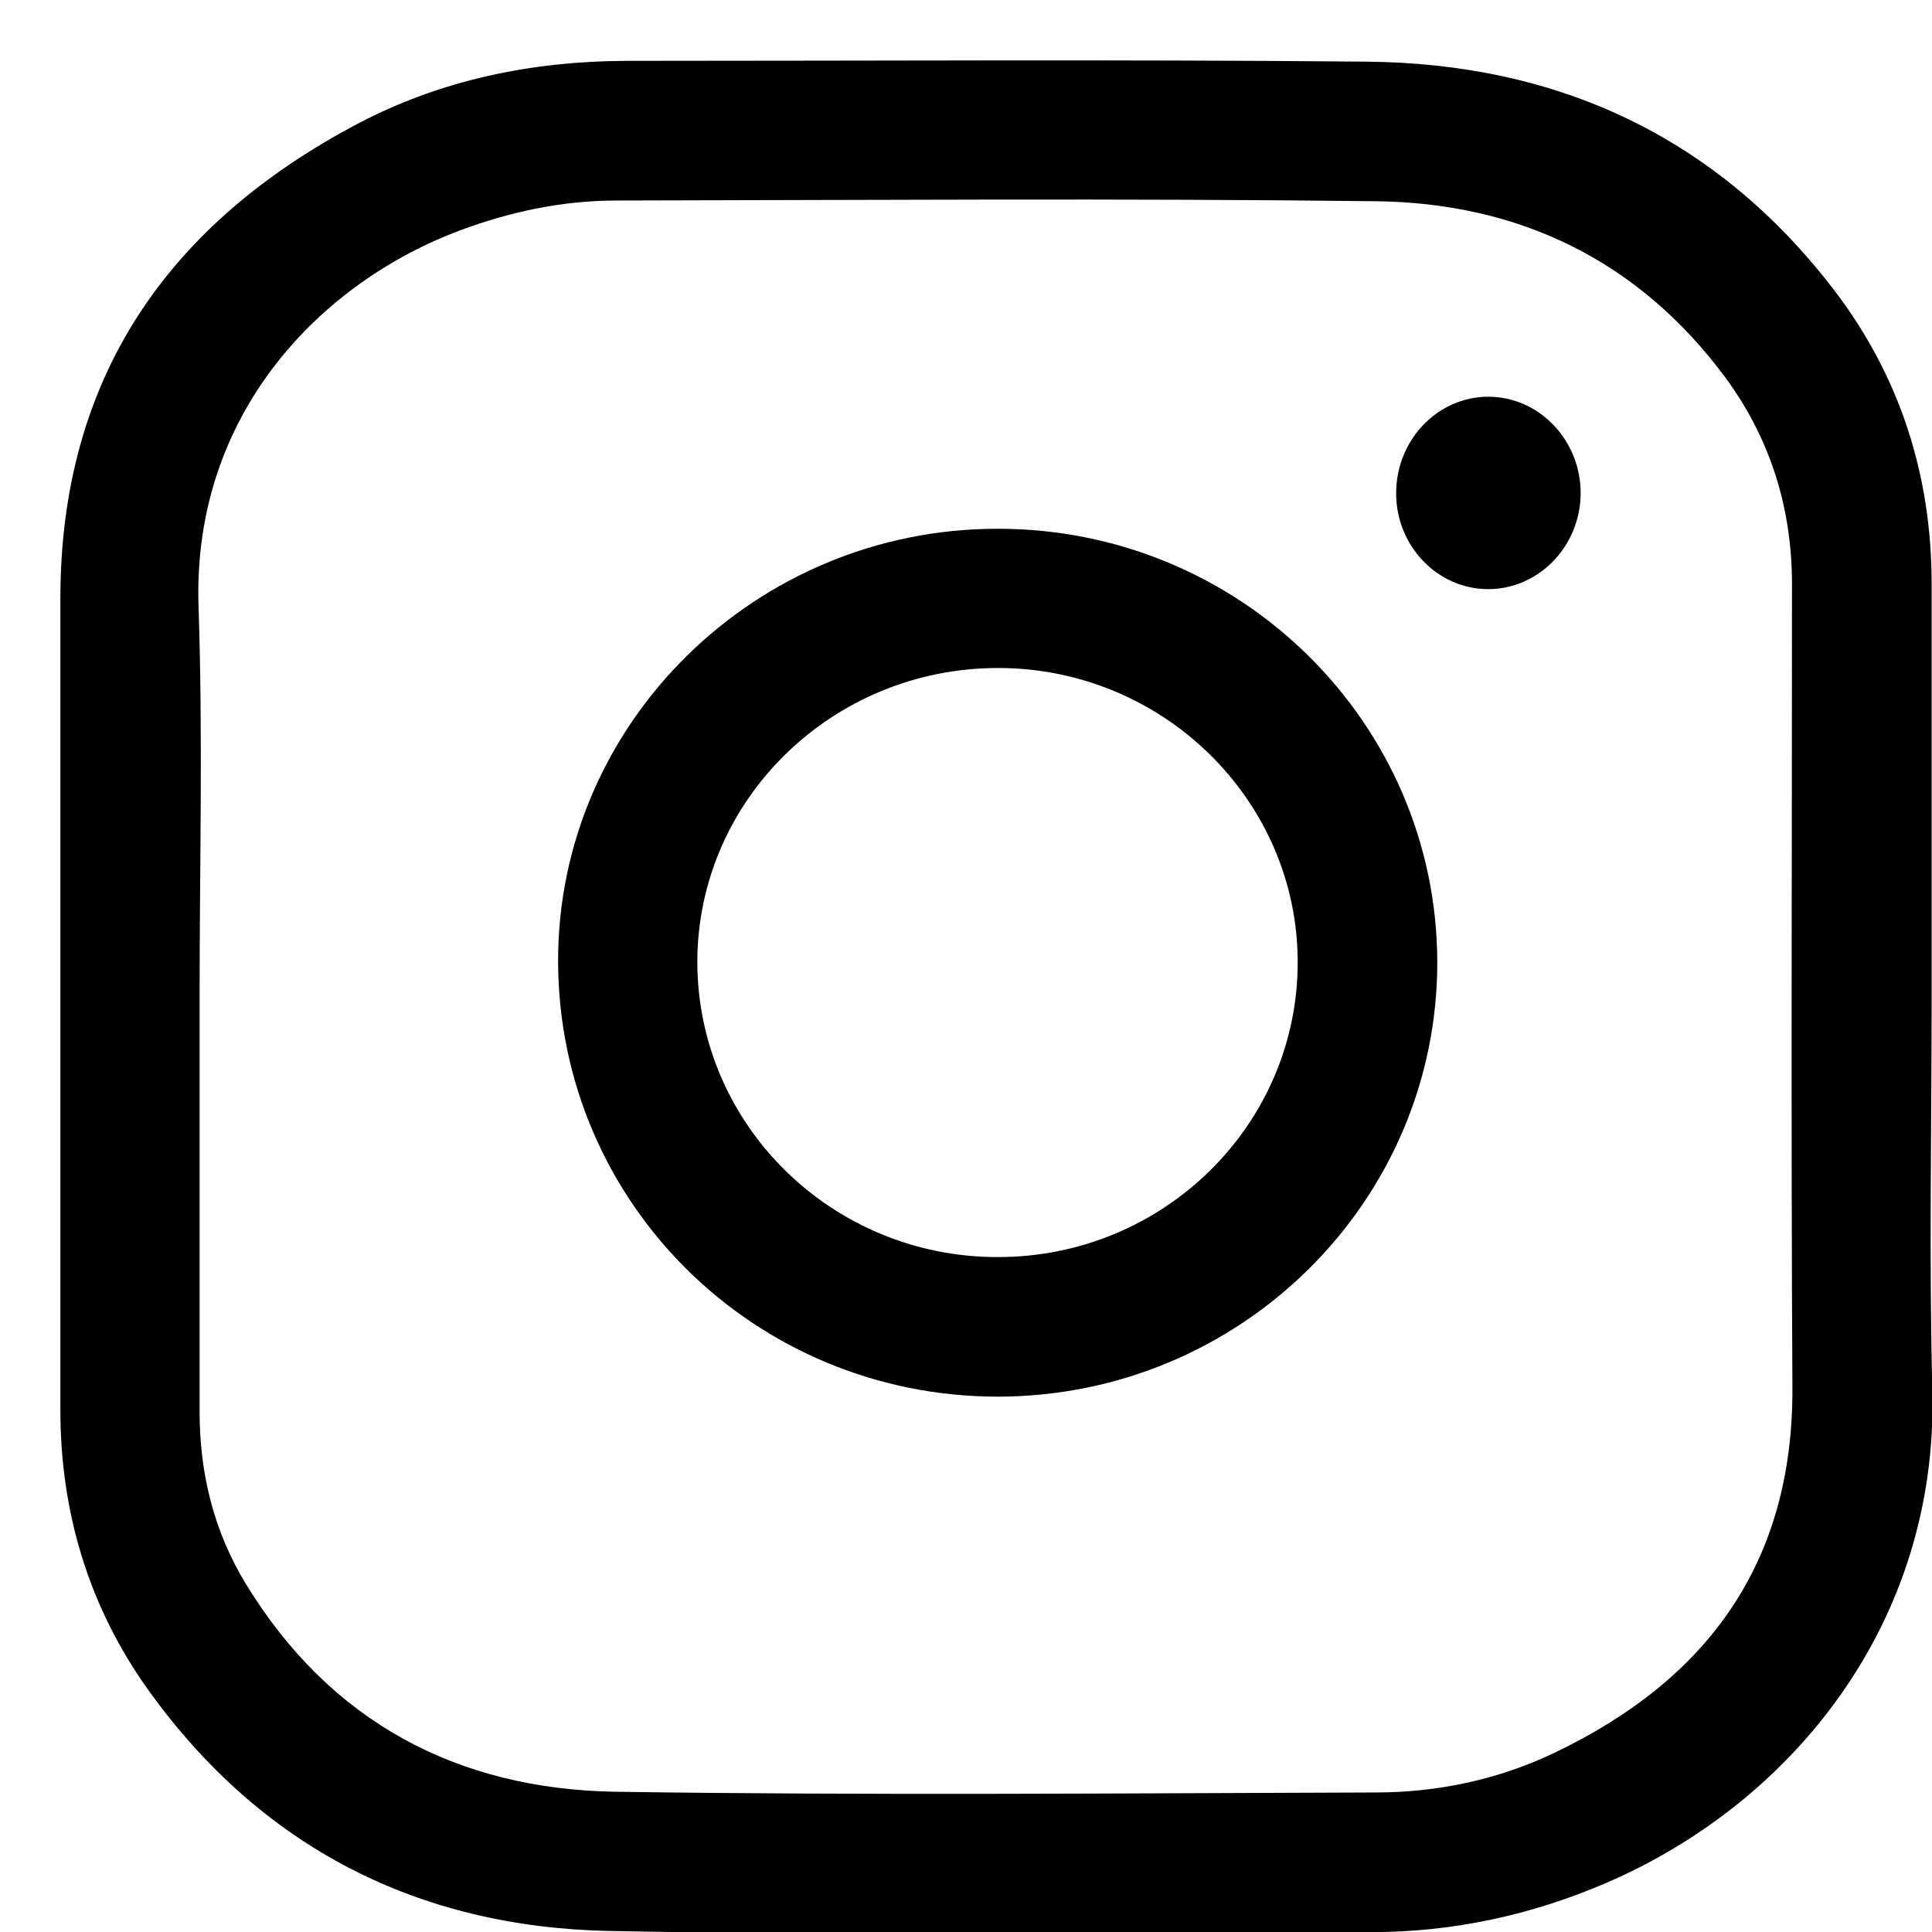 <svg viewBox="0 0 32 32" xmlns="http://www.w3.org/2000/svg" xmlns:xlink="http://www.w3.org/1999/xlink" width="32" height="32" fill="none">
	<rect id="instagram_f_icon-icons.com_65485 1" width="32" height="32" x="0" y="0" />
	<g id="Сочетание 54">
		<path id="Форма 17" d="M31.994 16.508C31.994 18.683 31.95 20.864 32.006 23.039C32.1 26.889 29.681 29.864 26.6 31.189C25.363 31.721 24.062 32.002 22.719 32.002C18.512 32.008 14.3 32.064 10.094 31.983C6.925 31.921 4.319 30.596 2.45 27.983C1.469 26.608 1 25.046 1 23.352C1 18.871 1 14.396 1 9.914C1 6.258 2.781 3.702 5.944 2.039C7.319 1.321 8.812 1.014 10.369 1.008C14.45 1.008 18.538 0.983 22.619 1.021C25.788 1.046 28.431 2.258 30.381 4.808C31.469 6.233 31.994 7.871 31.994 9.671C31.994 11.946 31.994 14.227 31.994 16.508ZM3.306 16.508C3.306 18.802 3.306 21.089 3.306 23.383C3.306 24.408 3.544 25.371 4.075 26.239C5.469 28.521 7.575 29.633 10.188 29.677C14.381 29.739 18.581 29.702 22.781 29.689C23.812 29.689 24.812 29.477 25.744 29.033C28.281 27.821 29.7 25.889 29.688 22.989C29.663 18.552 29.681 14.114 29.681 9.677C29.681 8.421 29.325 7.271 28.581 6.258C27.144 4.314 25.156 3.358 22.781 3.333C18.594 3.283 14.406 3.314 10.219 3.321C9.325 3.321 8.463 3.502 7.625 3.814C5.325 4.671 3.188 6.839 3.288 10.033C3.362 12.196 3.306 14.352 3.306 16.508Z" fill="currentColor" fill-rule="nonzero" />
		<path id="Форма 18" d="M16.531 23.133C12.5 23.133 9.25 19.921 9.244 15.921C9.238 11.983 12.512 8.758 16.519 8.758C20.538 8.752 23.8 11.971 23.806 15.939C23.806 19.902 20.55 23.127 16.531 23.133ZM16.531 20.821C19.275 20.821 21.5 18.627 21.494 15.927C21.488 13.252 19.262 11.064 16.531 11.064C13.787 11.064 11.55 13.246 11.55 15.939C11.556 18.639 13.787 20.827 16.531 20.821Z" fill="currentColor" fill-rule="nonzero" />
		<path id="Форма 19" d="M24.65 6.571C25.494 6.571 26.181 7.29 26.181 8.171C26.175 9.052 25.481 9.765 24.637 9.758C23.806 9.752 23.125 9.04 23.125 8.177C23.119 7.296 23.806 6.571 24.65 6.571Z" fill="currentColor" fill-rule="nonzero" />
	</g>
</svg>
